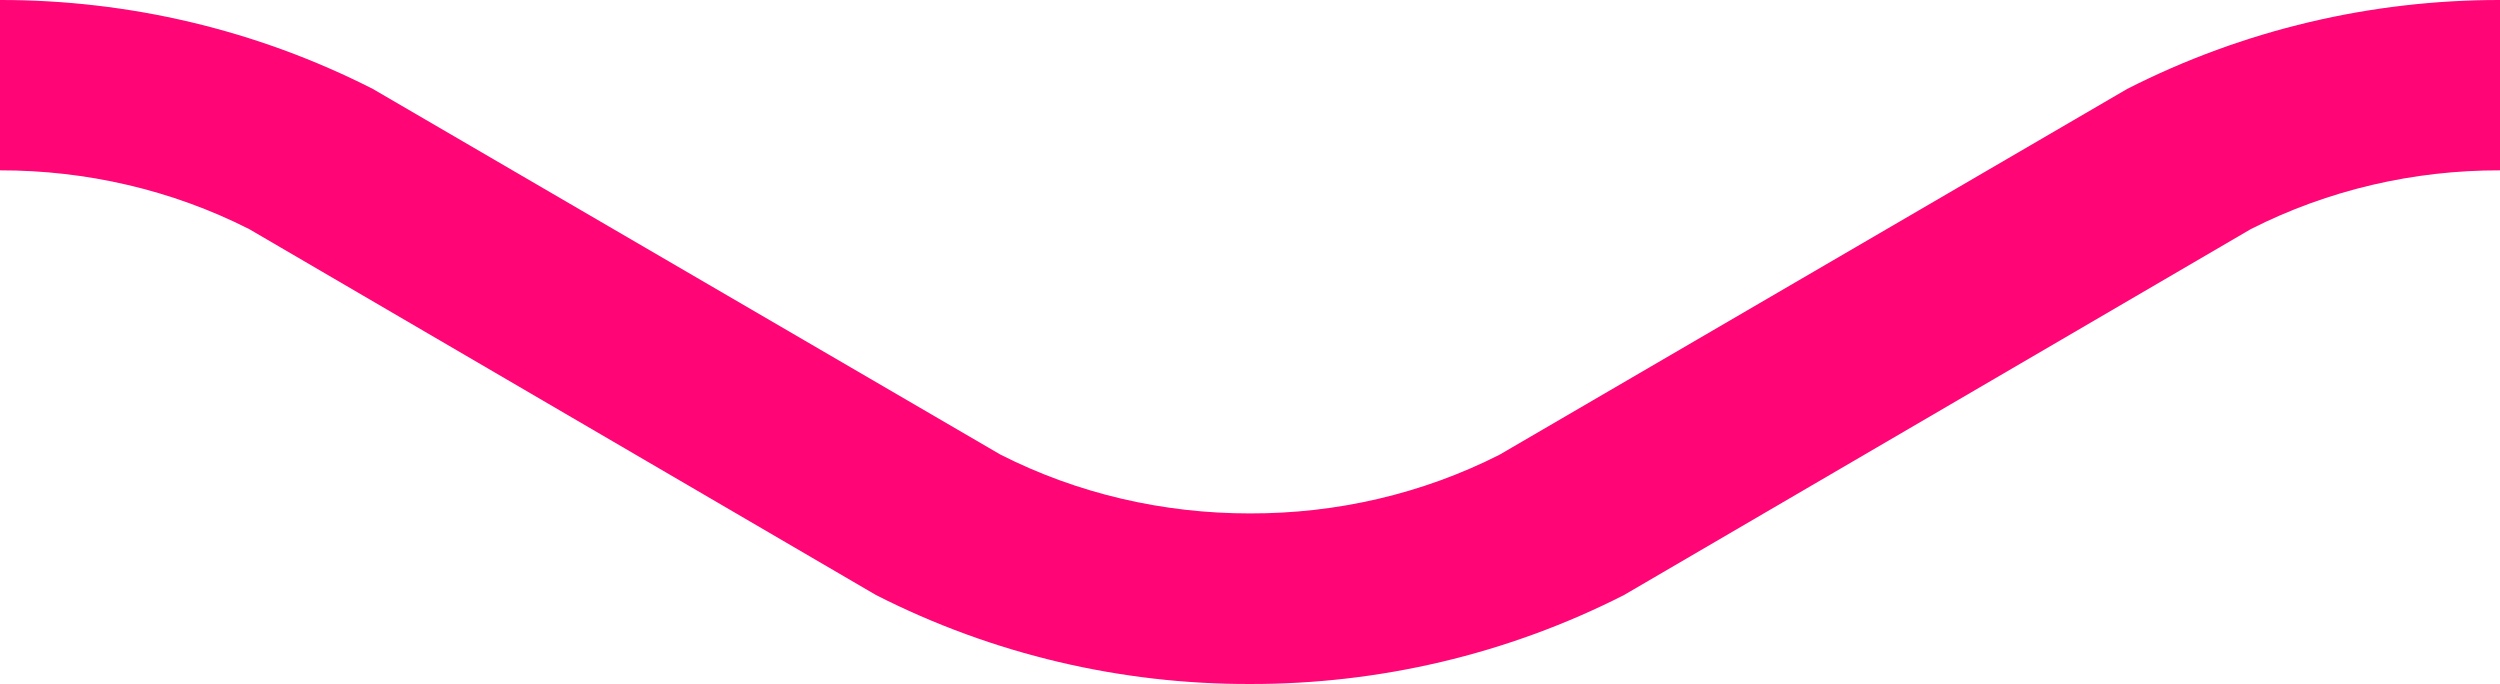 <?xml version="1.0" encoding="utf-8"?>
<!-- Generator: Adobe Illustrator 26.0.2, SVG Export Plug-In . SVG Version: 6.00 Build 0)  -->
<svg version="1.1" id="Livello_1" xmlns="http://www.w3.org/2000/svg" xmlns:xlink="http://www.w3.org/1999/xlink" x="0px" y="0px"
	 viewBox="0 0 22.058 6.036" style="enable-background:new 0 0 22.058 6.036;" xml:space="preserve">
<style type="text/css">
	.st0{fill:#FF0576;}
</style>
<path class="st0" d="M18.768,0.785l-5.537,3.227c-0.684,0.347-1.441,0.52-2.202,0.518C10.268,4.531,9.51,4.358,8.827,4.011
	L3.29,0.785C2.261,0.261,1.132-0.001,0,0v1.503c0.759-0.001,1.515,0.172,2.198,0.518L7.729,5.25c1.032,0.525,2.165,0.788,3.3,0.785
	c1.135,0.002,2.268-0.26,3.3-0.785l5.531-3.229c0.682-0.346,1.438-0.52,2.198-0.518V0C20.926-0.001,19.797,0.261,18.768,0.785z"/>
</svg>

